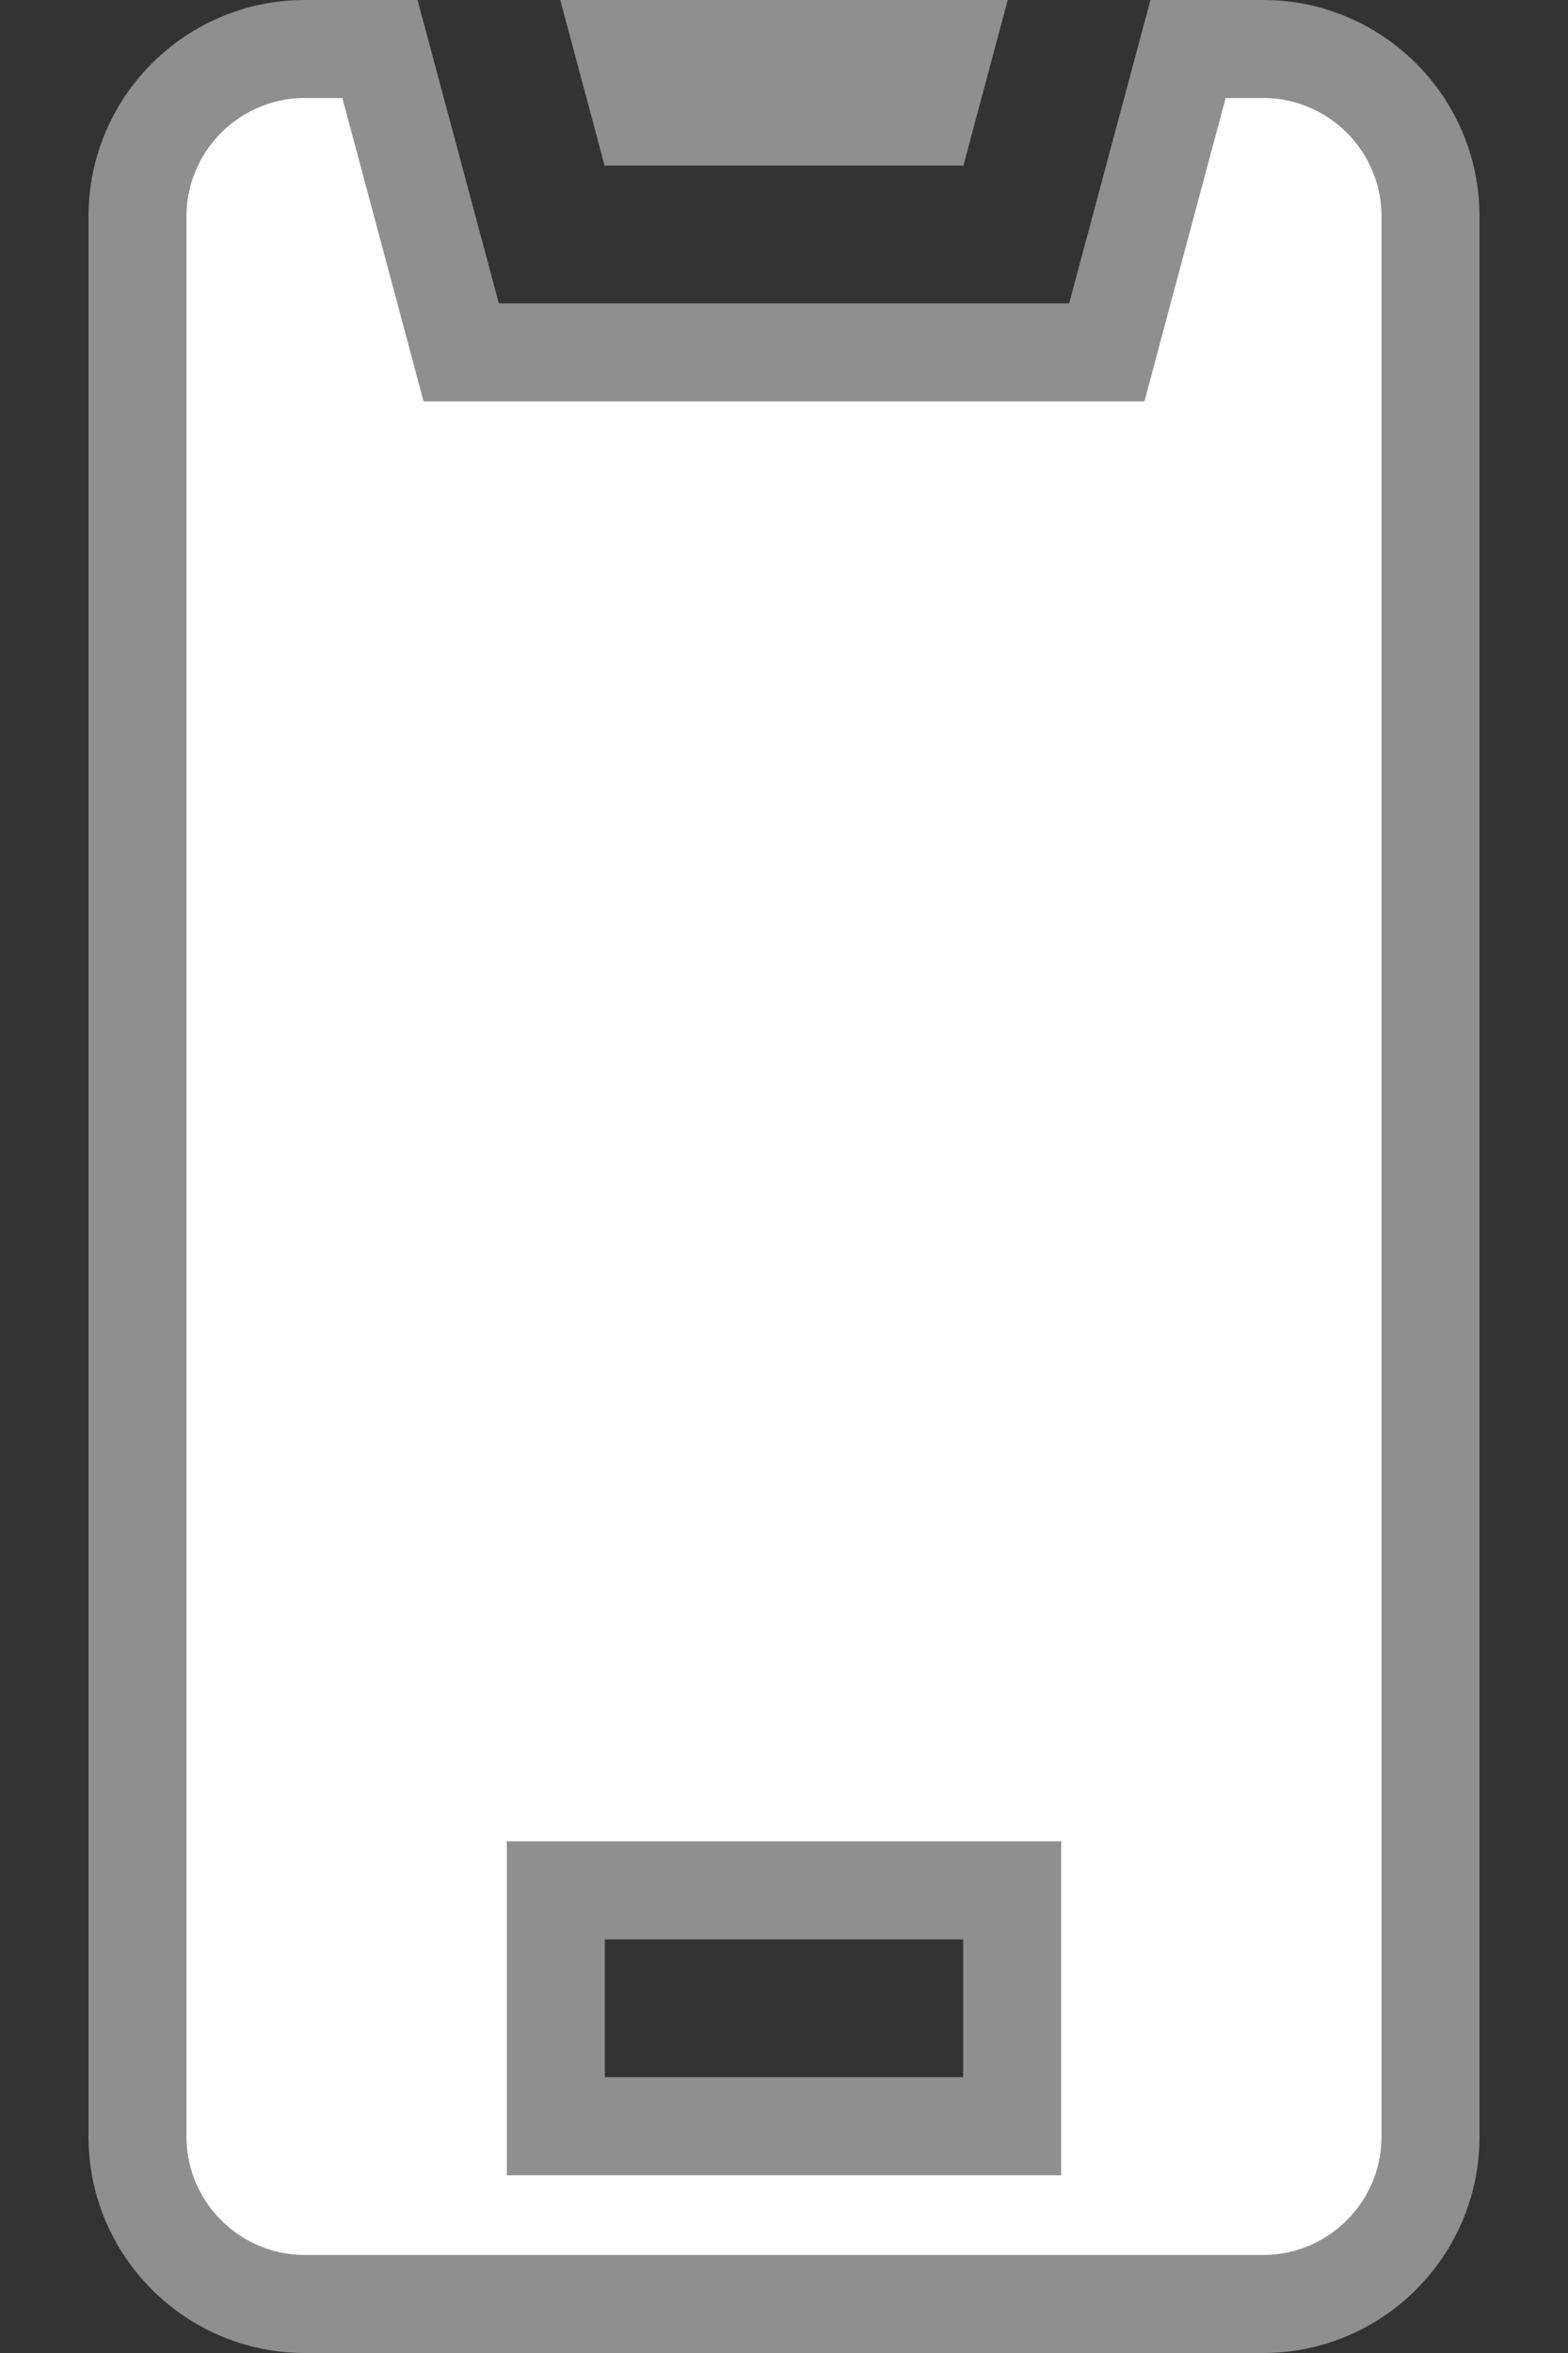 <svg width="16" height="24" viewBox="0 0 16 24" fill="none" xmlns="http://www.w3.org/2000/svg">
<rect x="0" y="0" width="16" height="24" fill="#333333" stroke="none"/>
<path d="M10.91 3.594H11.294L11.393 3.223L12.123 0.5H12.391H12.891C13.831 0.5 14.597 1.266 14.597 2.206V21.794C14.597 22.734 13.831 23.5 12.891 23.5H3.109C2.169 23.5 1.403 22.734 1.403 21.794V2.206C1.403 1.266 2.169 0.5 3.109 0.5H3.877L4.607 3.223L4.706 3.594H5.09H10.91ZM9.828 21.687H10.328V21.187V19.781V19.281H9.828H6.172H5.672V19.781V21.187V21.687H6.172H9.828Z" fill="white" stroke="#8F8F8F"/>
<path d="M9.831 1.688L10.283 0H5.717L6.169 1.688H9.831Z" fill="#8F8F8F"/>
</svg>
